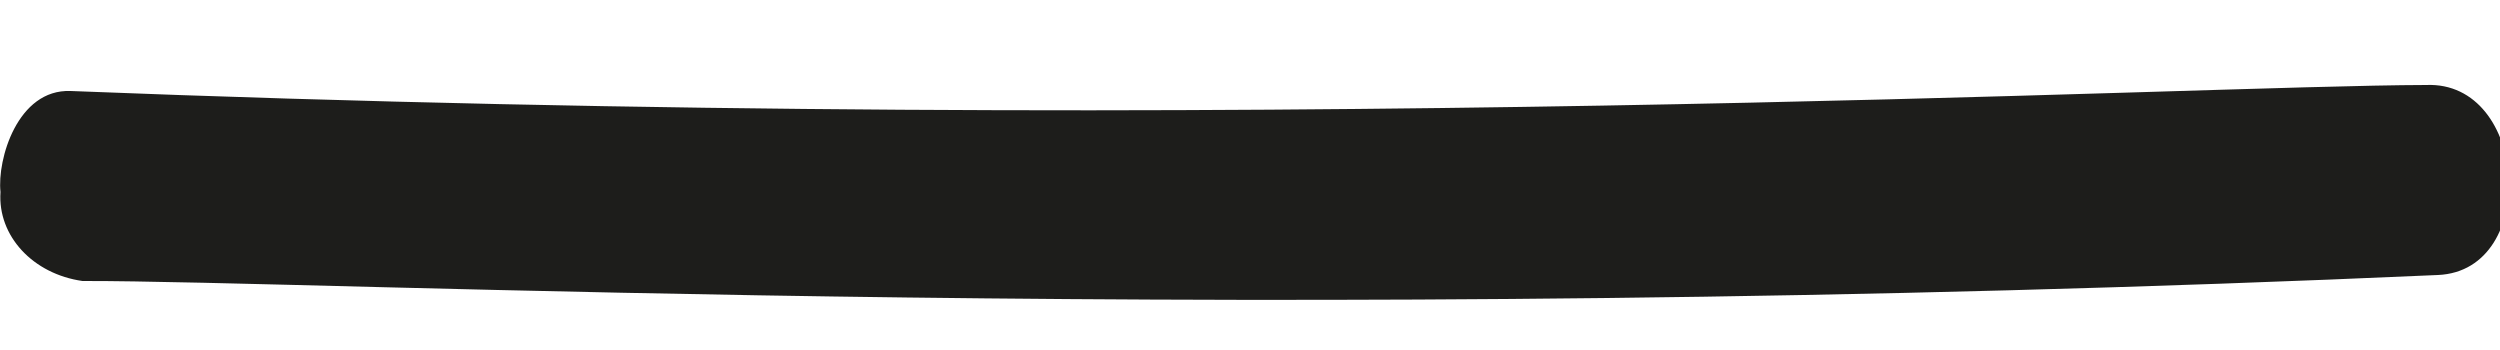 <?xml version="1.0" encoding="UTF-8" standalone="no"?>
<!DOCTYPE svg PUBLIC "-//W3C//DTD SVG 1.1//EN" "http://www.w3.org/Graphics/SVG/1.1/DTD/svg11.dtd">
<svg version="1.1" xmlns="http://www.w3.org/2000/svg" xmlns:xlink="http://www.w3.org/1999/xlink" preserveAspectRatio="xMidYMid meet" viewBox="0 0 50 7" width="50" height="7"><defs><path d="M48.52 1.7C50.57 1.61 50.8 5.41 48.76 5.5C25.2 6.55 6.36 5.61 1.65 5.62C0.66 5.48 -0.05 4.72 0.01 3.84C-0.06 3.19 0.35 1.78 1.41 1.82C24.92 2.75 43.81 1.71 48.52 1.7Z" id="b4Wi3PqCDw"></path></defs><g><g><g><use xlink:href="#b4Wi3PqCDw" opacity="1" fill="#1d1d1b" fill-opacity="1"></use><g><use xlink:href="#b4Wi3PqCDw" opacity="1" fill-opacity="0" stroke="#000000" stroke-width="1" stroke-opacity="0"></use></g></g></g></g></svg>